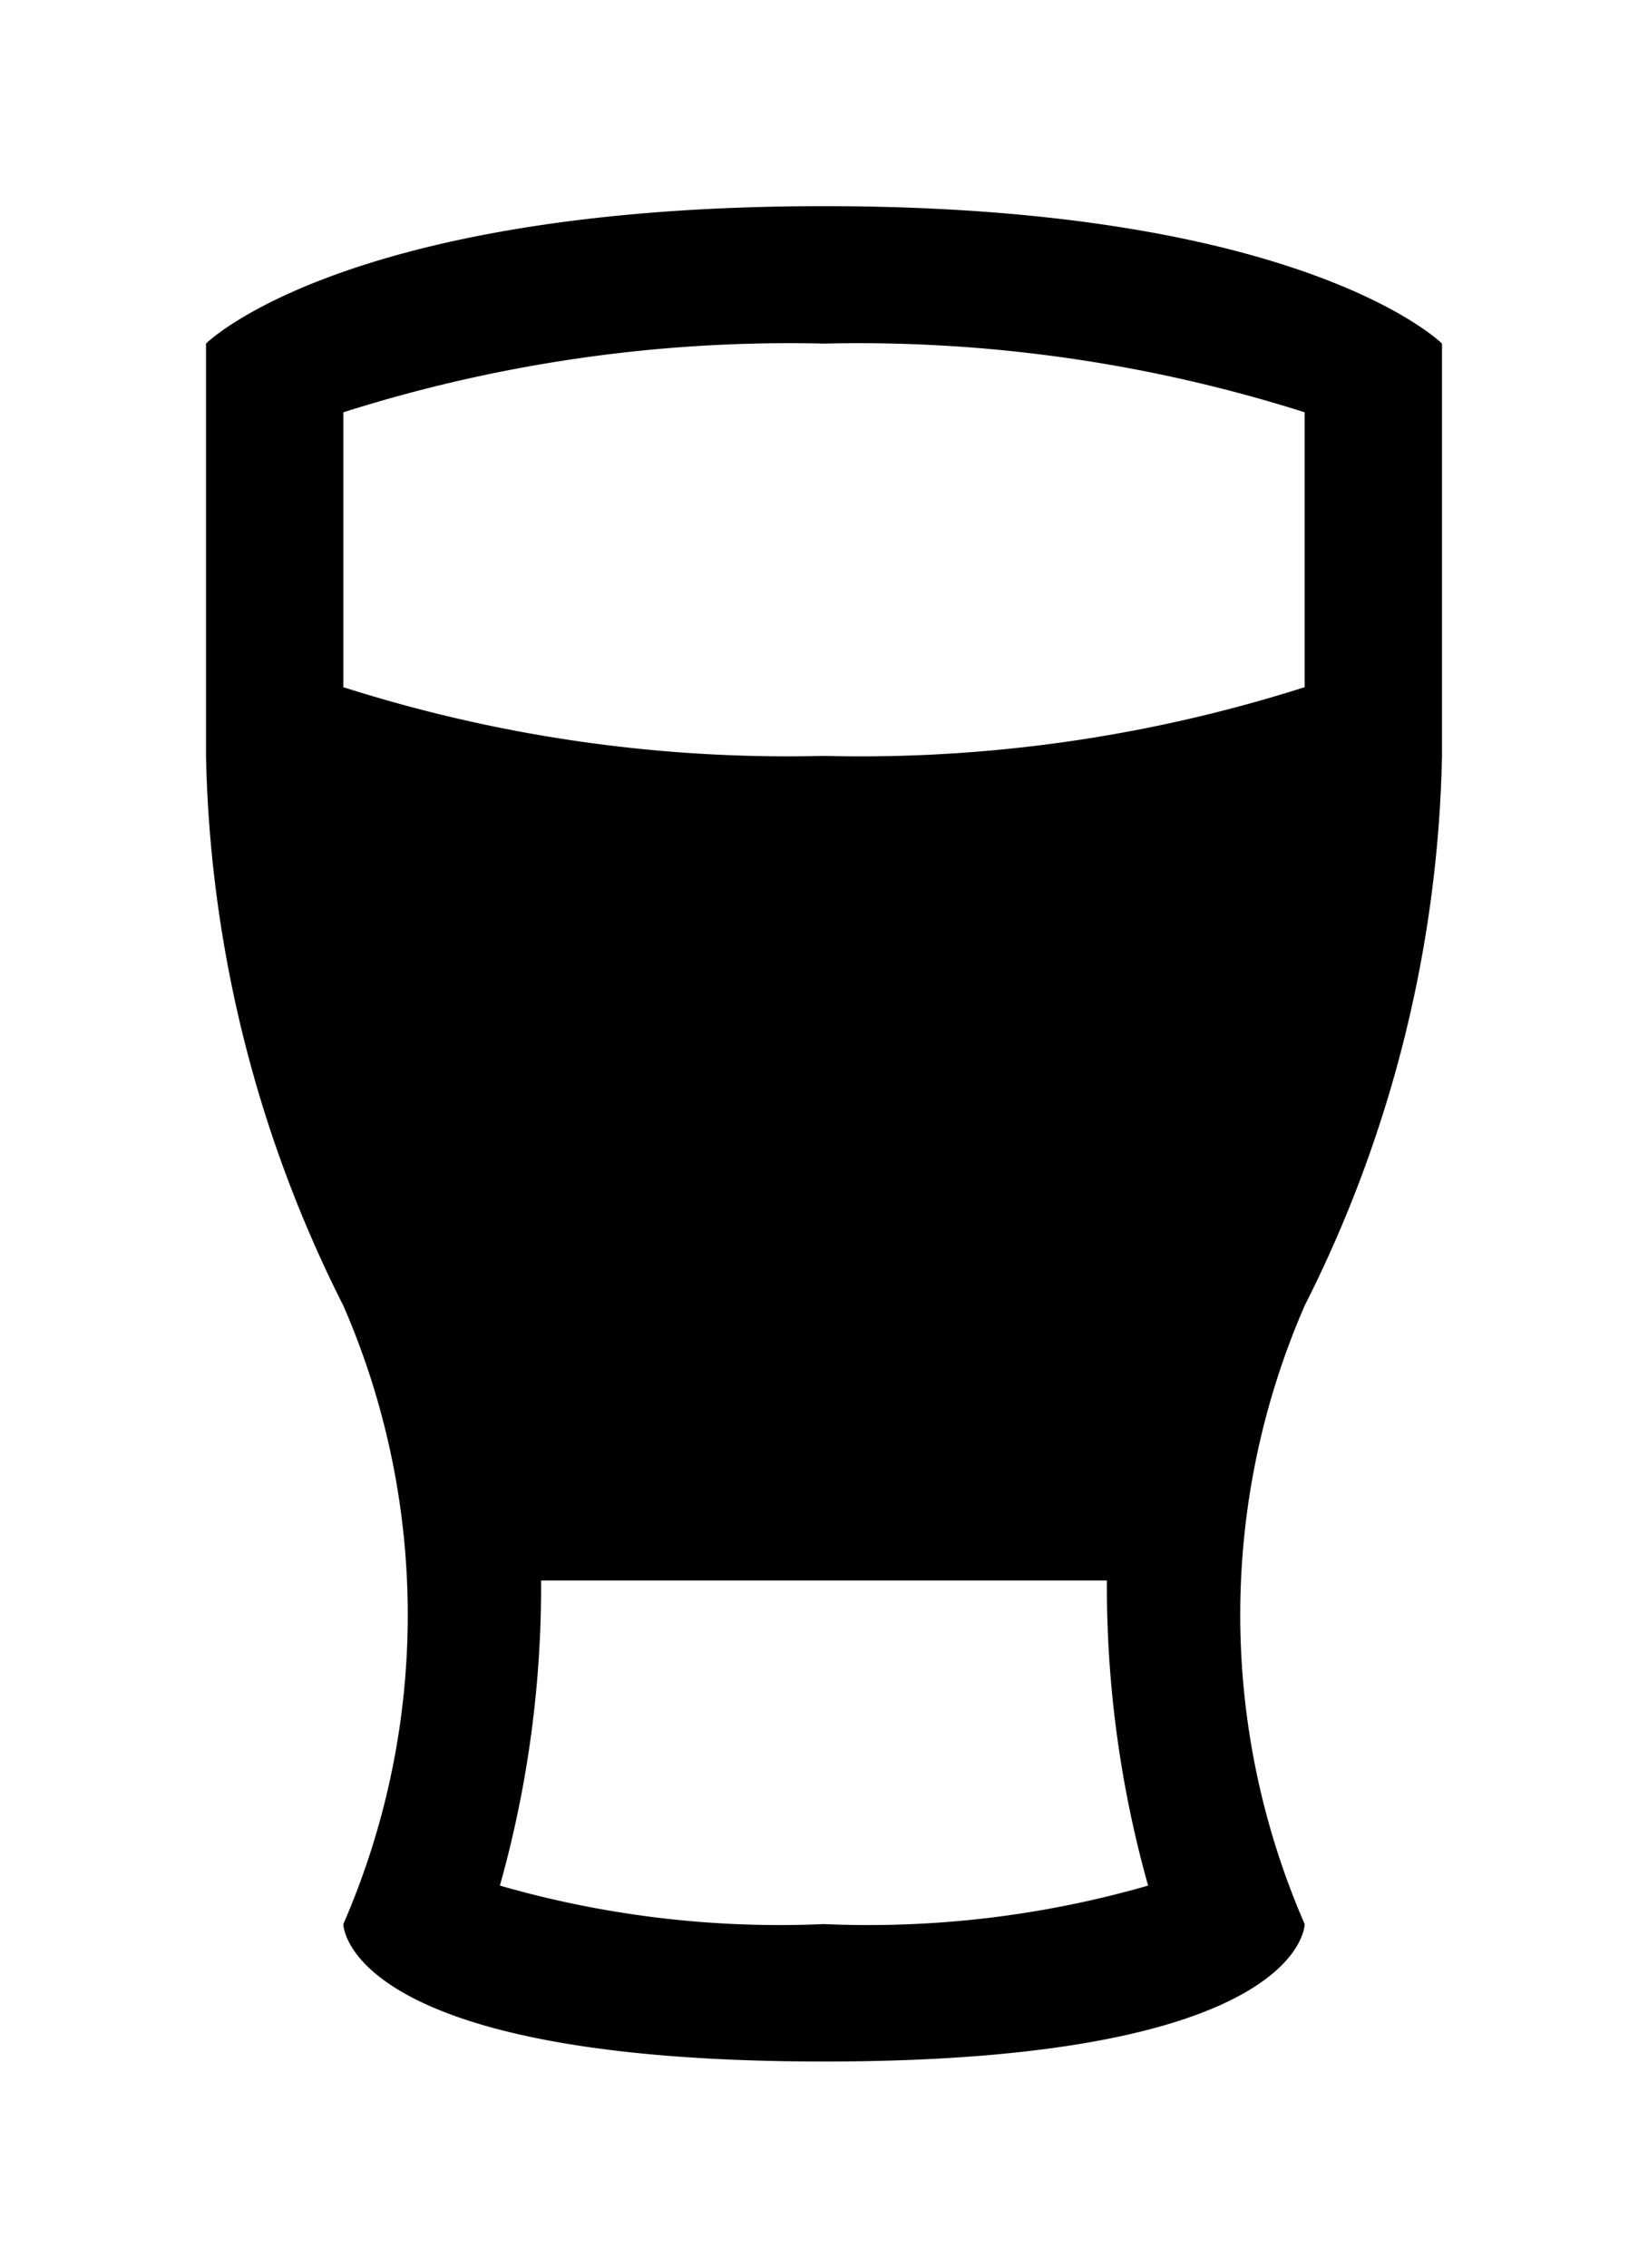 <svg xmlns="http://www.w3.org/2000/svg" width="12" height="16.5"><path d="M10.5 5.5v-3s-1-1-4.5-1-4.5 1-4.5 1v3a9.27 9.27 0 0 0 1 4 5.63 5.63 0 0 1 0 4.5s0 1 3.5 1 3.5-1 3.5-1a5.63 5.63 0 0 1 0-4.5 9.27 9.27 0 0 0 1-4ZM6 14a7.368 7.368 0 0 1-2.36-.28c.203-.722.304-1.47.3-2.22h4.12c-.004.75.097 1.498.3 2.22A7.368 7.368 0 0 1 6 14Zm0-8.5A10.65 10.65 0 0 1 2.5 5V3A10.74 10.74 0 0 1 6 2.5a10.74 10.74 0 0 1 3.5.5v2c-1.13.36-2.314.53-3.5.5z"/></svg>